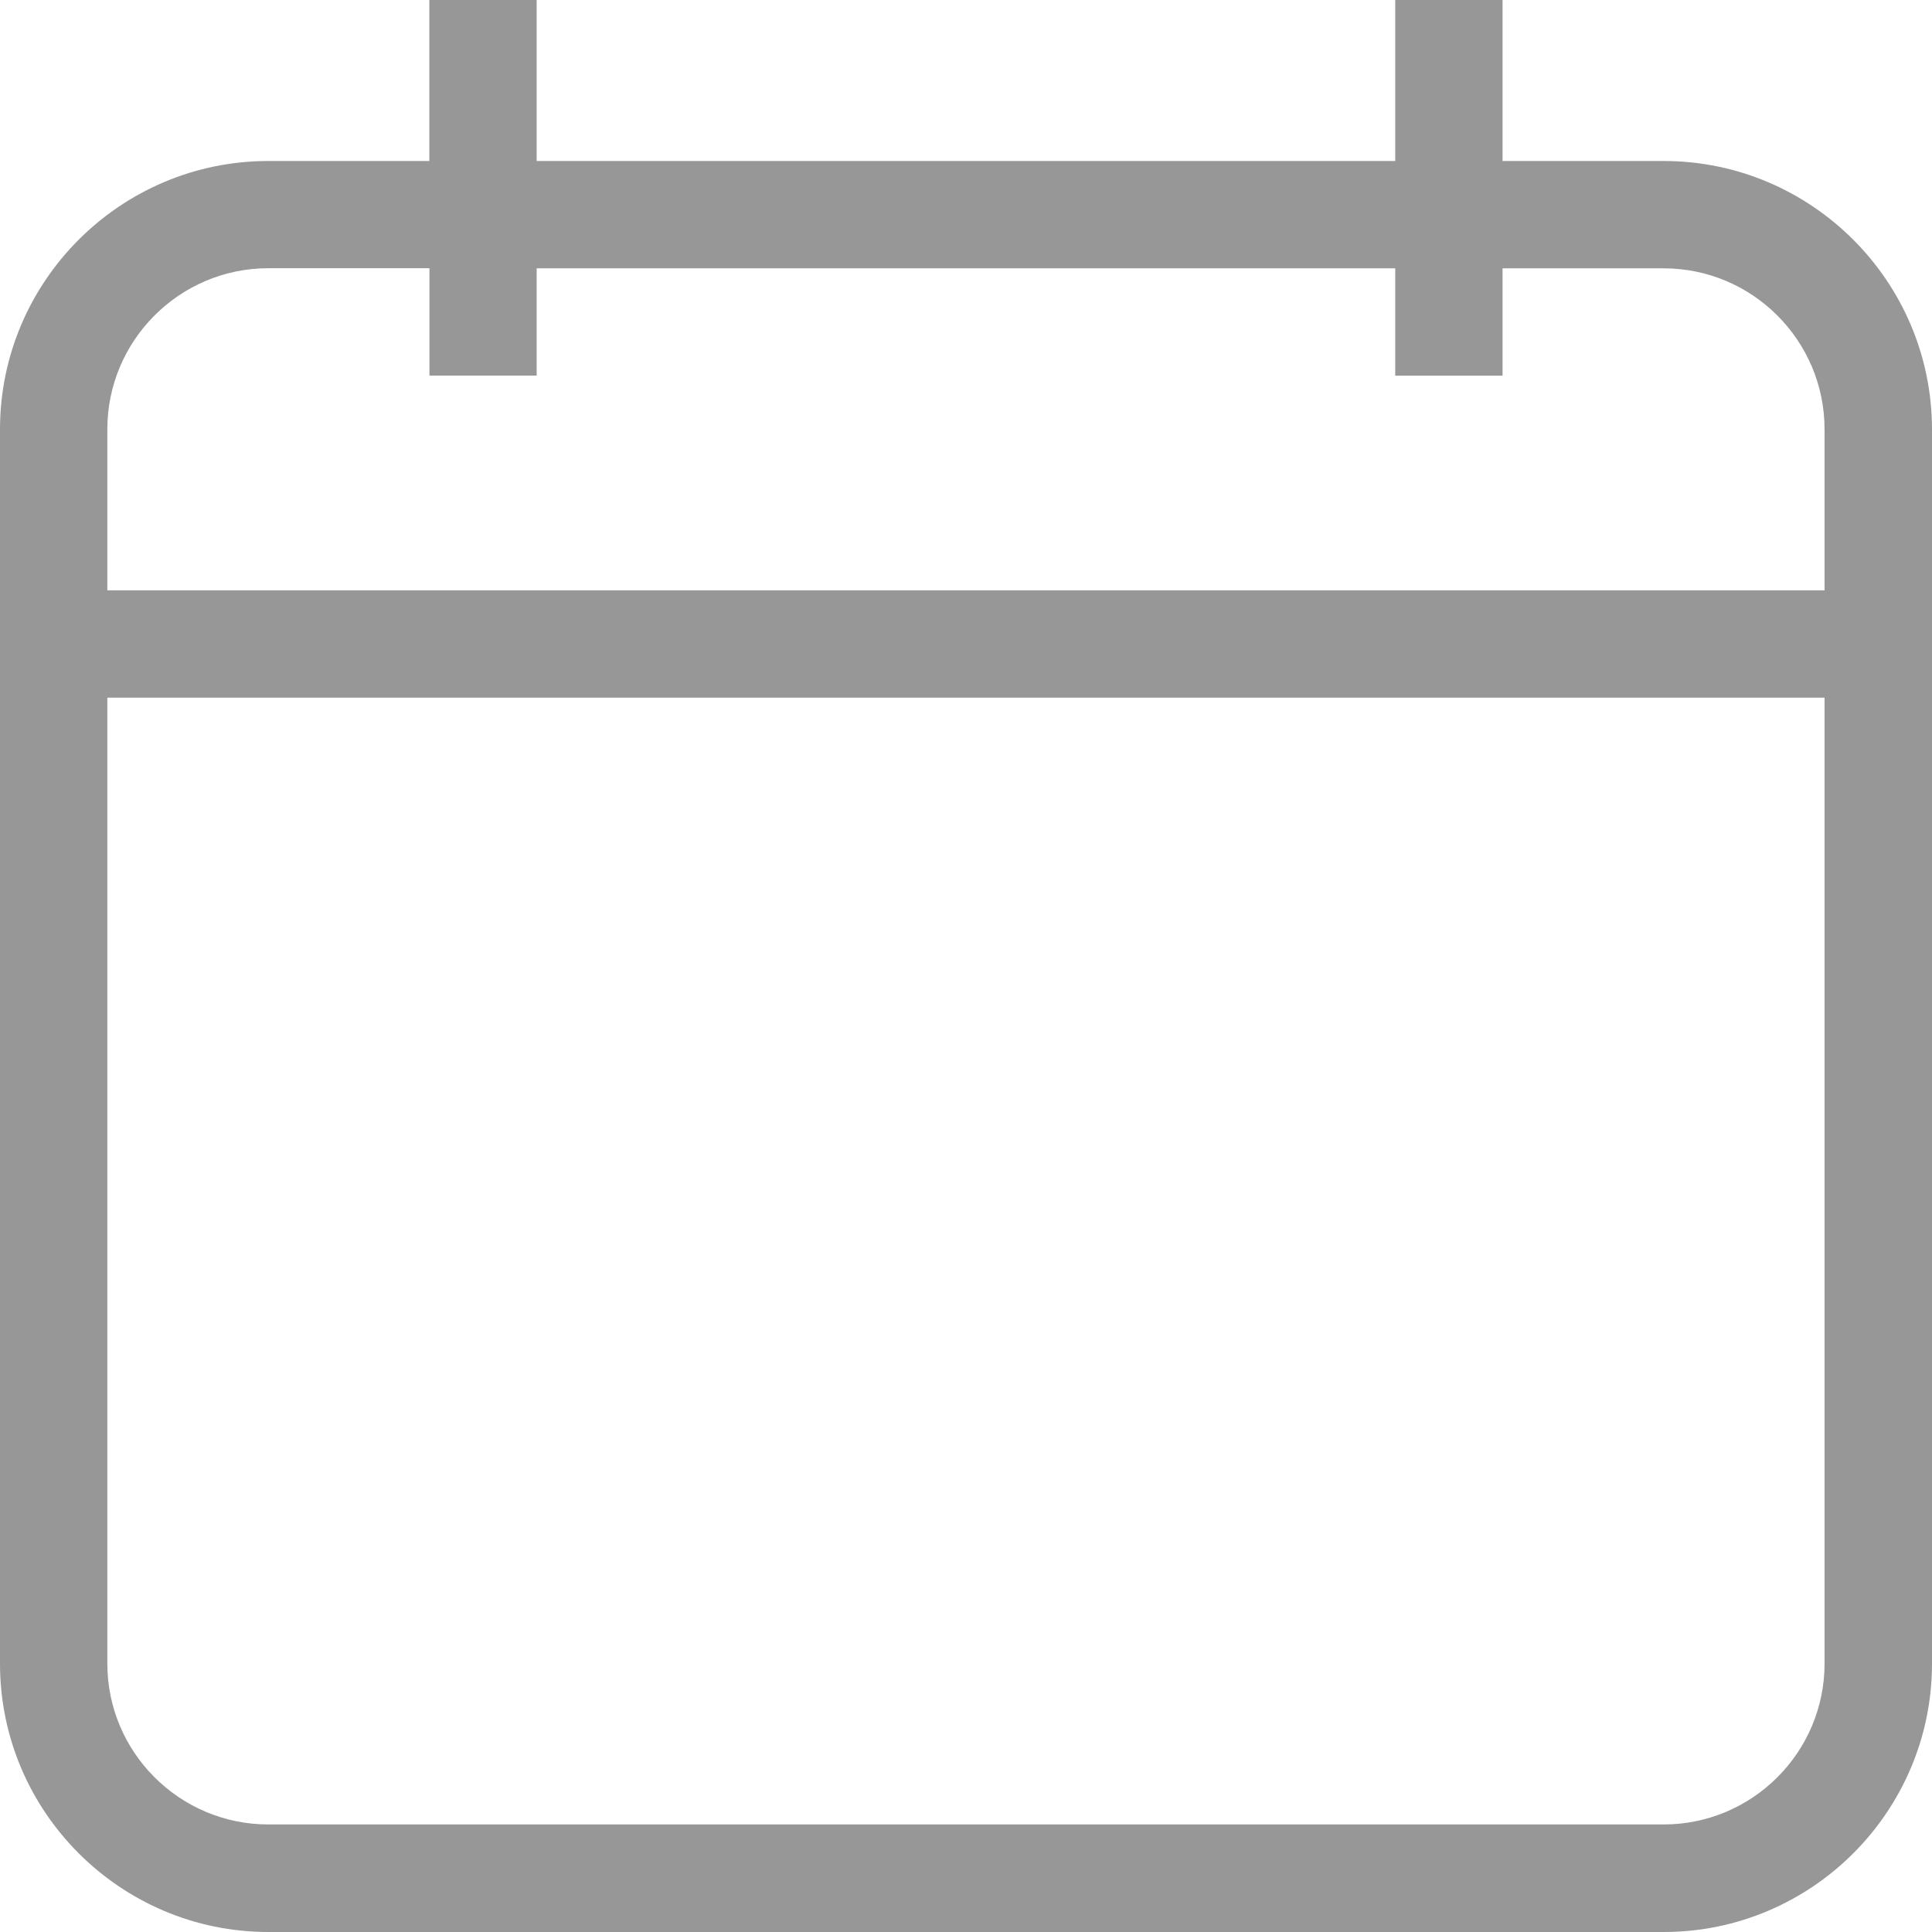<svg width="18" height="18" viewBox="0 0 18 18" fill="none" xmlns="http://www.w3.org/2000/svg">
<path d="M15.5 1.5H13.999V0H12.999V1.5H5V0H4V1.5H2.5C1.122 1.5 0 2.622 0 4V15.5C0 16.878 1.122 18 2.5 18H15.5C16.878 18 18 16.878 18 15.5V6.5V5.5V4C17.999 2.621 16.877 1.5 15.5 1.5ZM16.999 15.499C16.999 16.326 16.326 16.998 15.5 16.998H2.5C1.673 16.998 1 16.326 1 15.499V6.5H16.999V15.499ZM16.999 5.5H1V4C1 3.172 1.673 2.499 2.5 2.499H4.001V3.499H5V2.5H12.999V3.5H13.999V2.5H15.5C16.326 2.5 16.999 3.172 16.999 4V5.5Z" fill="#979797"/>
</svg>
